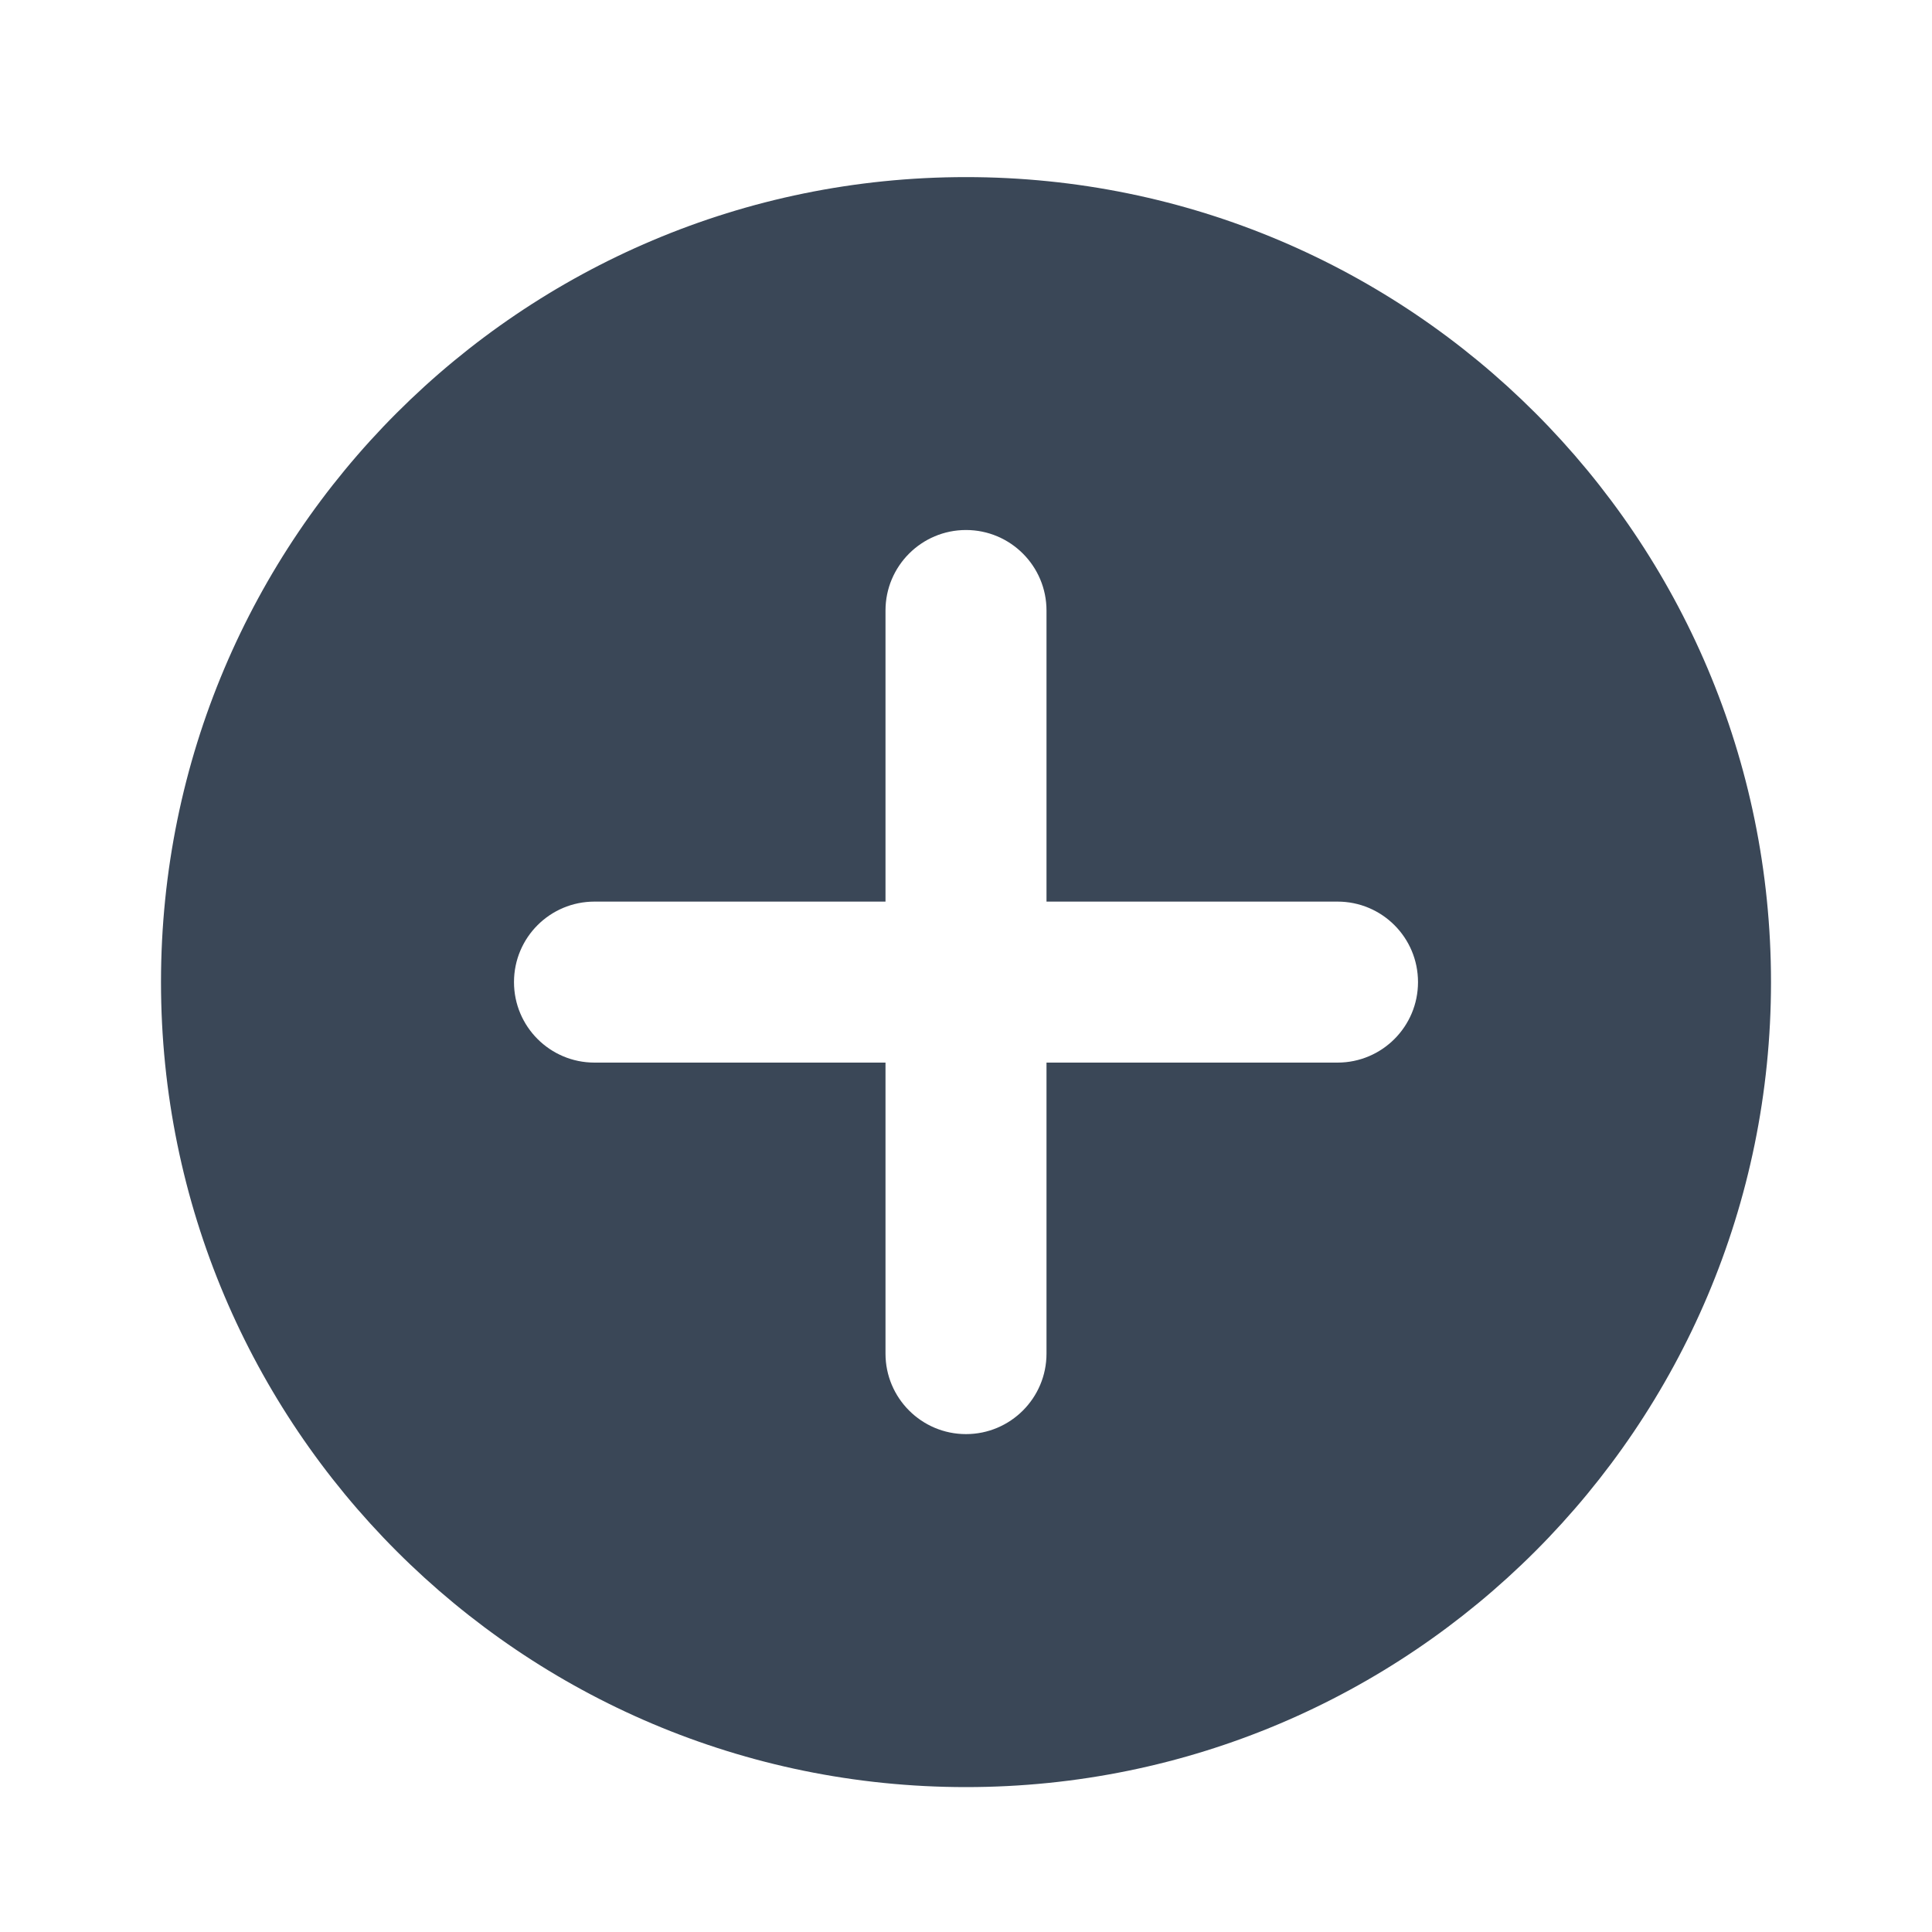<svg width="24" height="24" viewBox="0 0 24 24" fill="none" xmlns="http://www.w3.org/2000/svg">
<path fill-rule="evenodd" clip-rule="evenodd" d="M22 12.2C22 17.723 17.523 22.2 12 22.2C6.477 22.2 2 17.723 2 12.2C2 6.677 6.477 2.2 12 2.2C17.523 2.2 22 6.677 22 12.2ZM13 7.584C13 7.032 12.552 6.584 12 6.584C11.448 6.584 11 7.032 11 7.584V11.2H7.385C6.832 11.2 6.385 11.647 6.385 12.2C6.385 12.752 6.832 13.2 7.385 13.2H11V16.815C11 17.367 11.448 17.815 12 17.815C12.552 17.815 13 17.367 13 16.815V13.2H16.615C17.168 13.2 17.615 12.752 17.615 12.2C17.615 11.647 17.168 11.2 16.615 11.2H13V7.584Z" fill="#3A4757"/>
</svg>